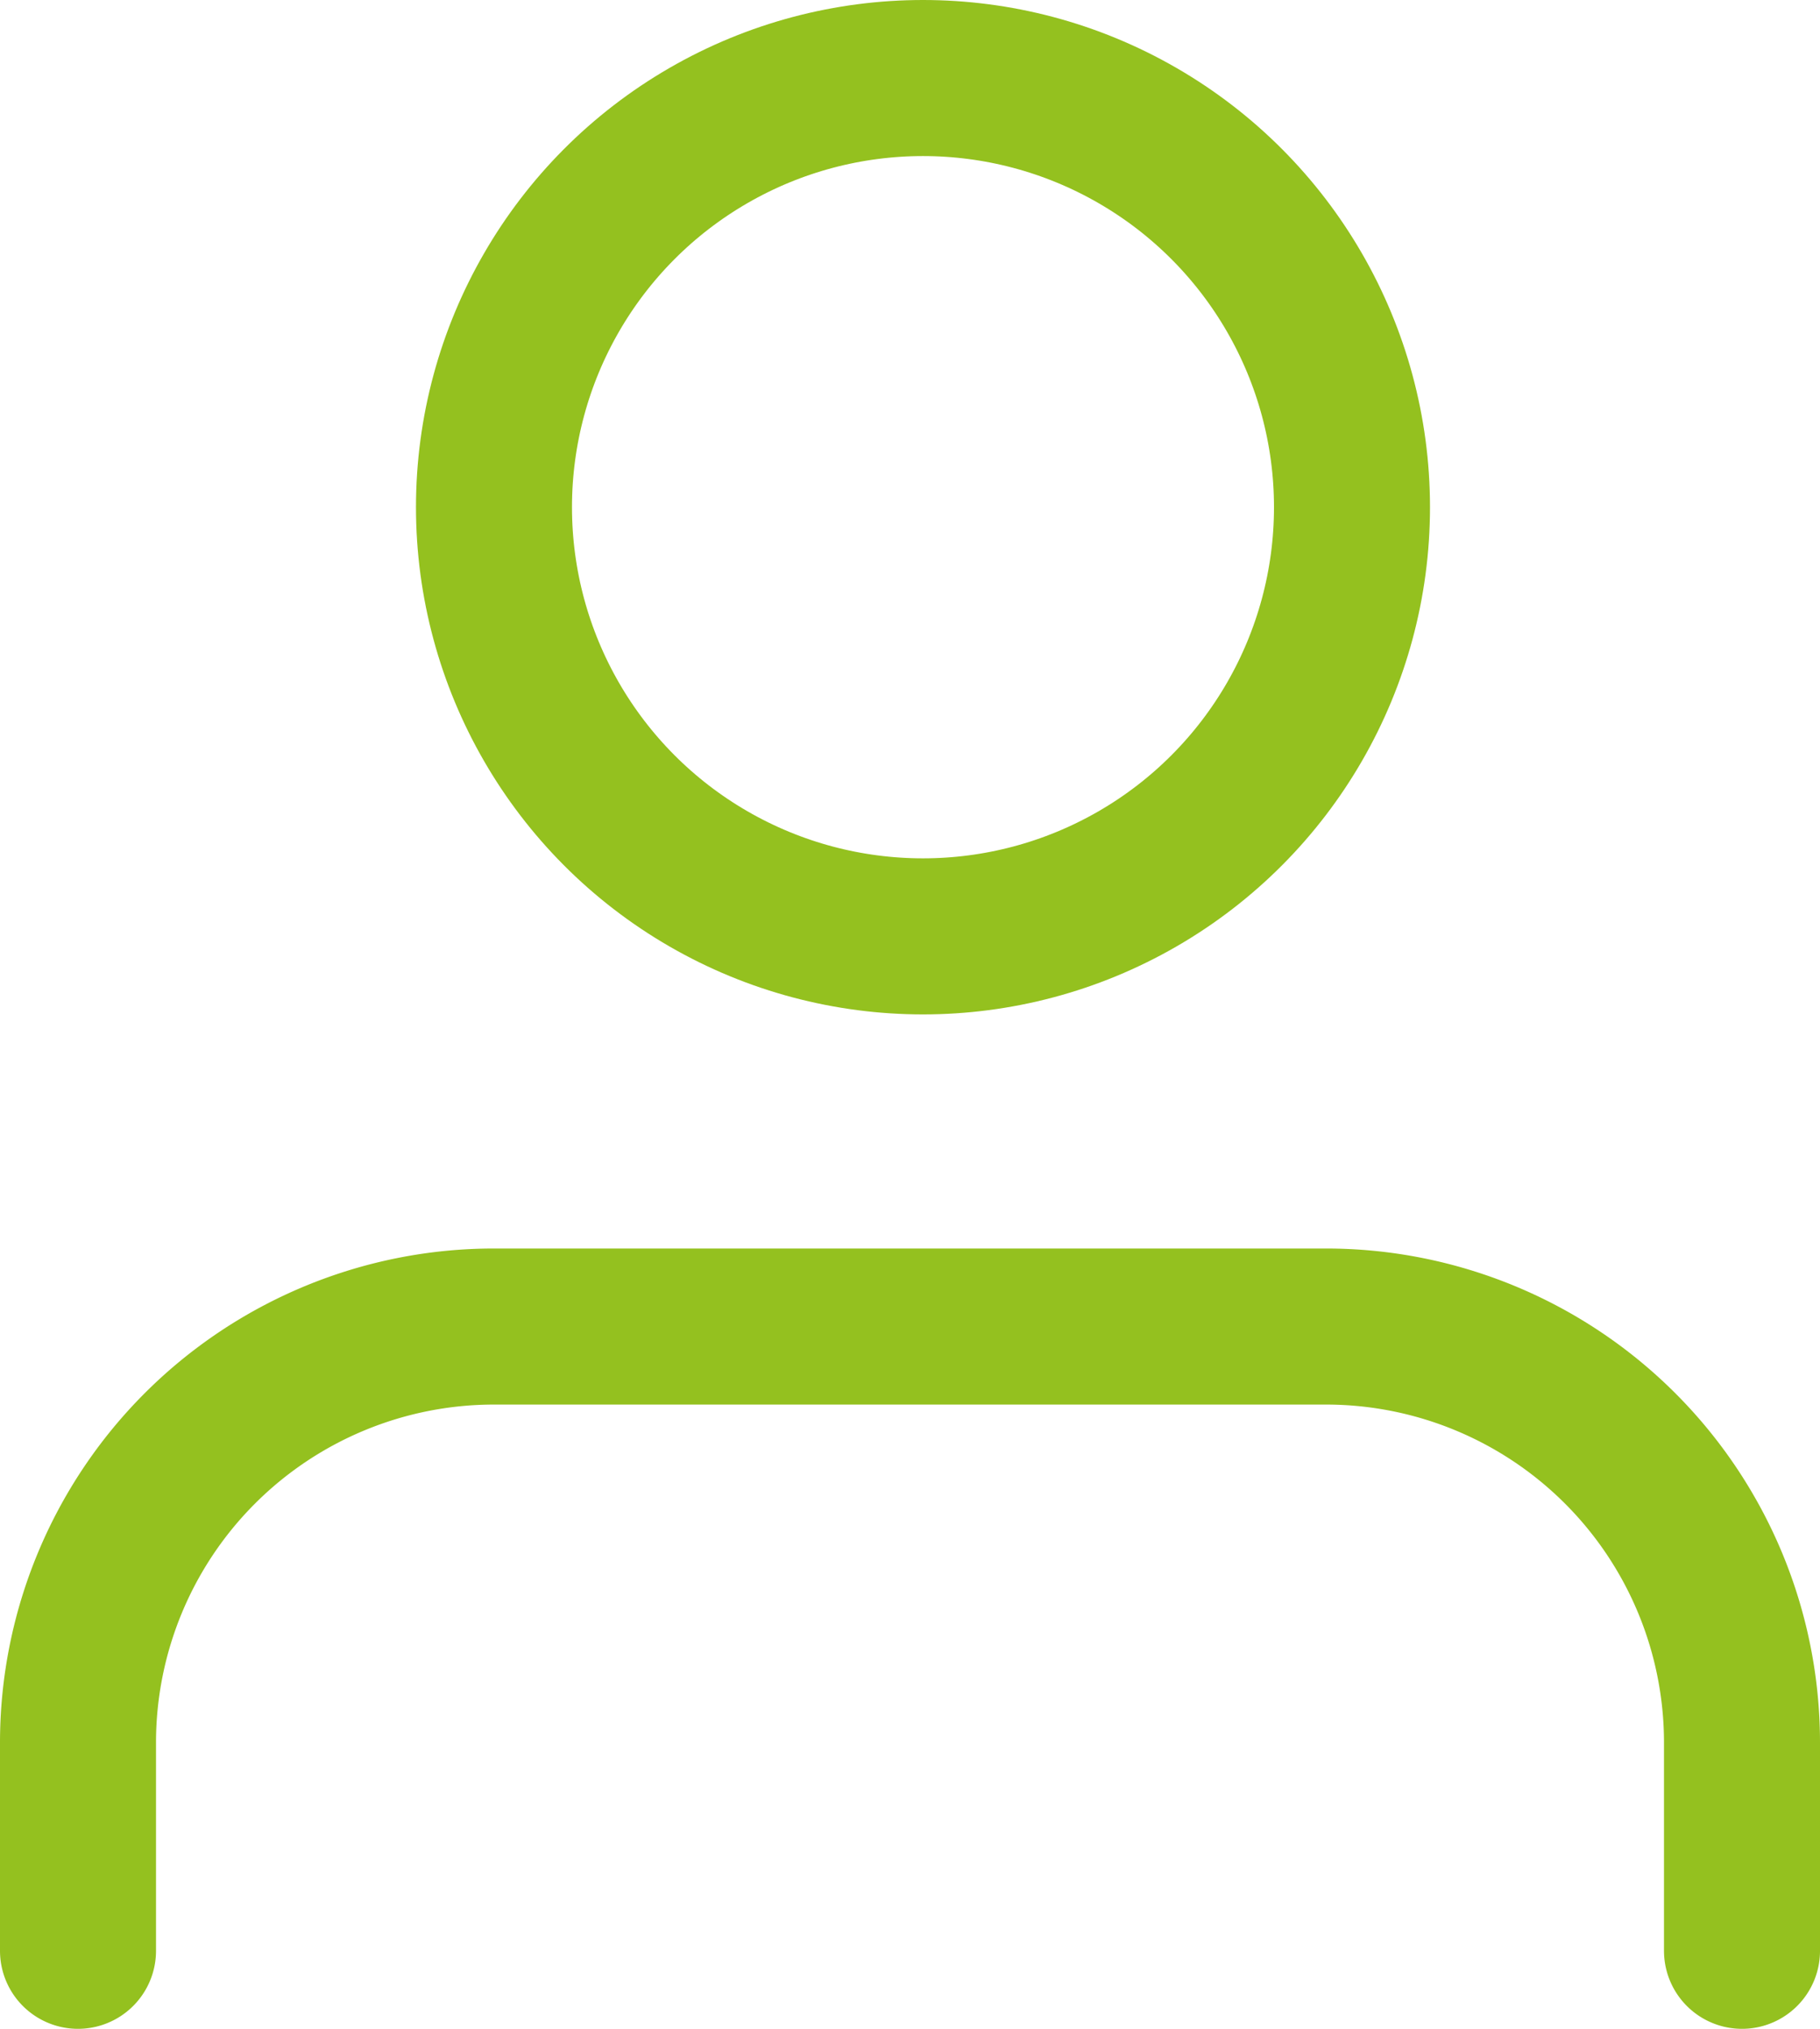 <svg xmlns="http://www.w3.org/2000/svg" width="23.333" height="26" viewBox="0 0 23.333 26">
  <g id="user" transform="translate(1 1)">
    <path id="Tracé_64" data-name="Tracé 64" d="M25.333,23V20.333A5.333,5.333,0,0,0,20,15H9.333A5.333,5.333,0,0,0,4,20.333V23" transform="translate(-4 1)" fill="none" stroke="#94c11f" stroke-linecap="round" stroke-linejoin="round" stroke-width="2"/>
    <circle id="Ellipse_9" data-name="Ellipse 9" cx="5.5" cy="5.5" r="5.5" transform="translate(5.333)" fill="none" stroke="#94c11f" stroke-linecap="round" stroke-linejoin="round" stroke-width="2"/>
  </g>
</svg>

